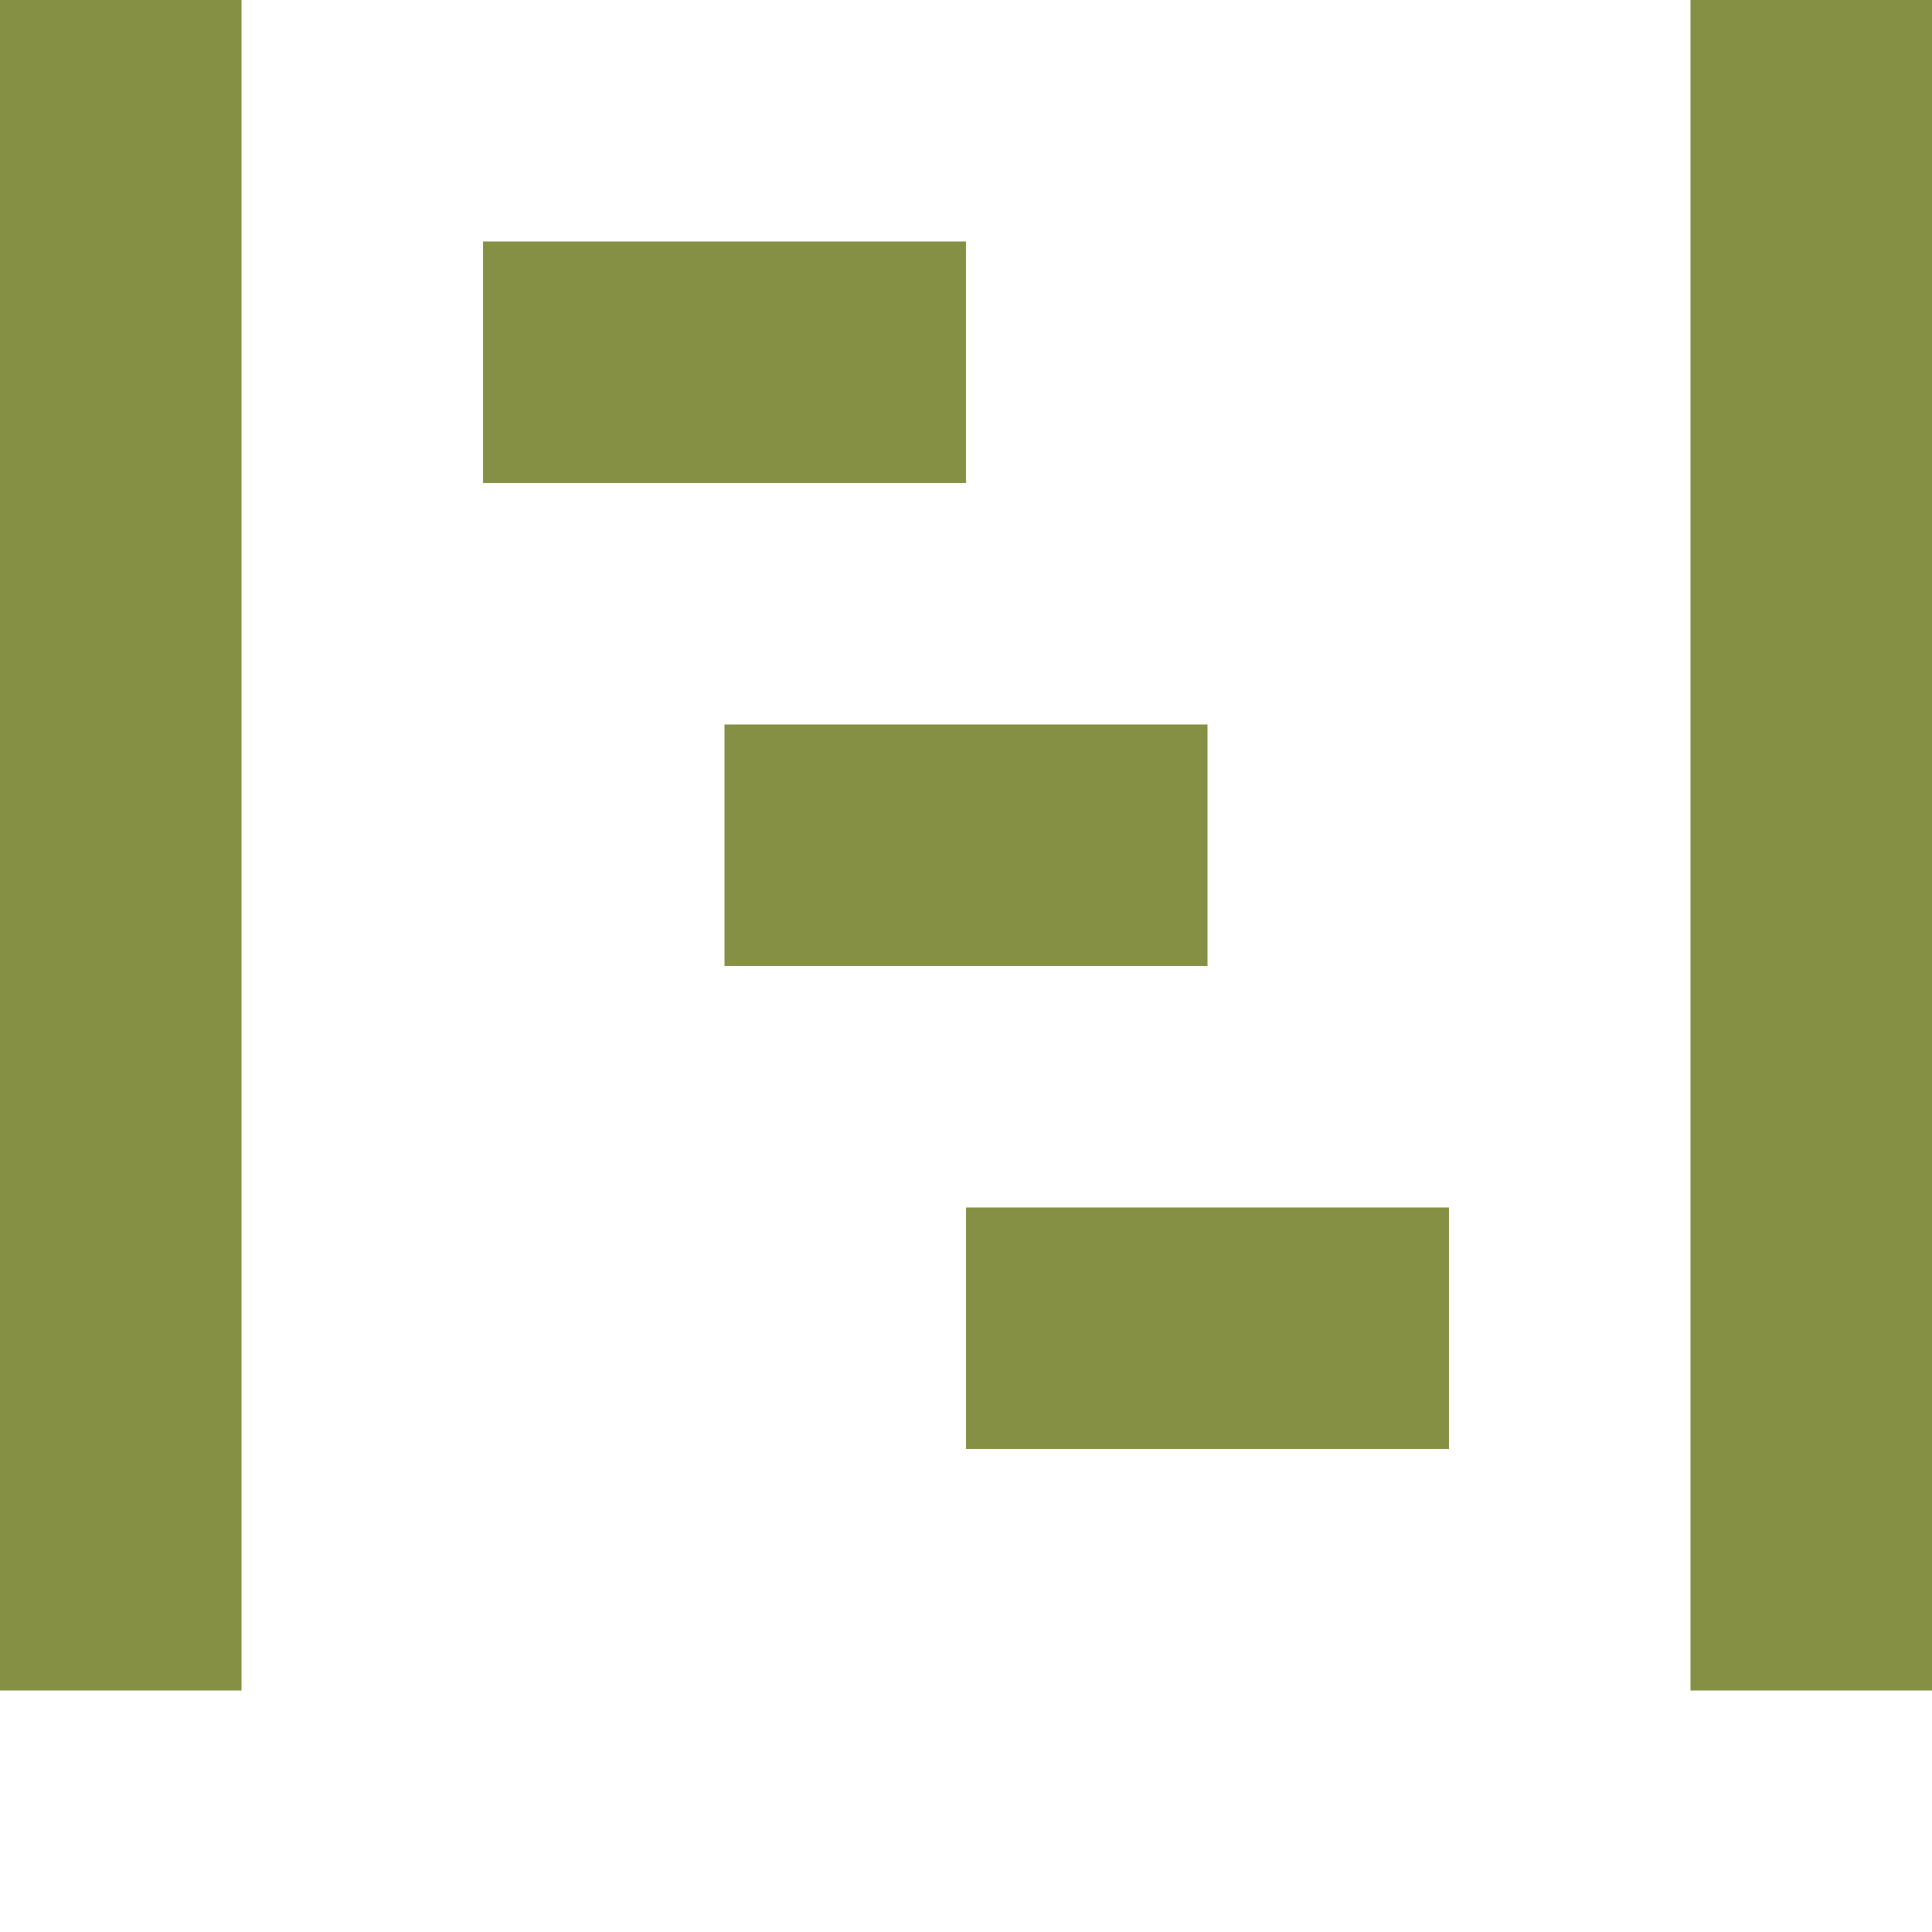 <svg xmlns="http://www.w3.org/2000/svg" width="8" height="8" viewBox="0 0 8 8">
  <path d="M0 0v7h1v-7h-1zm7 0v7h1v-7h-1zm-5 1v1h2v-1h-2zm1 2v1h2v-1h-2zm1 2v1h2v-1h-2z" 
        style="fill:#859044;fill-opacity:1"/>
</svg>
